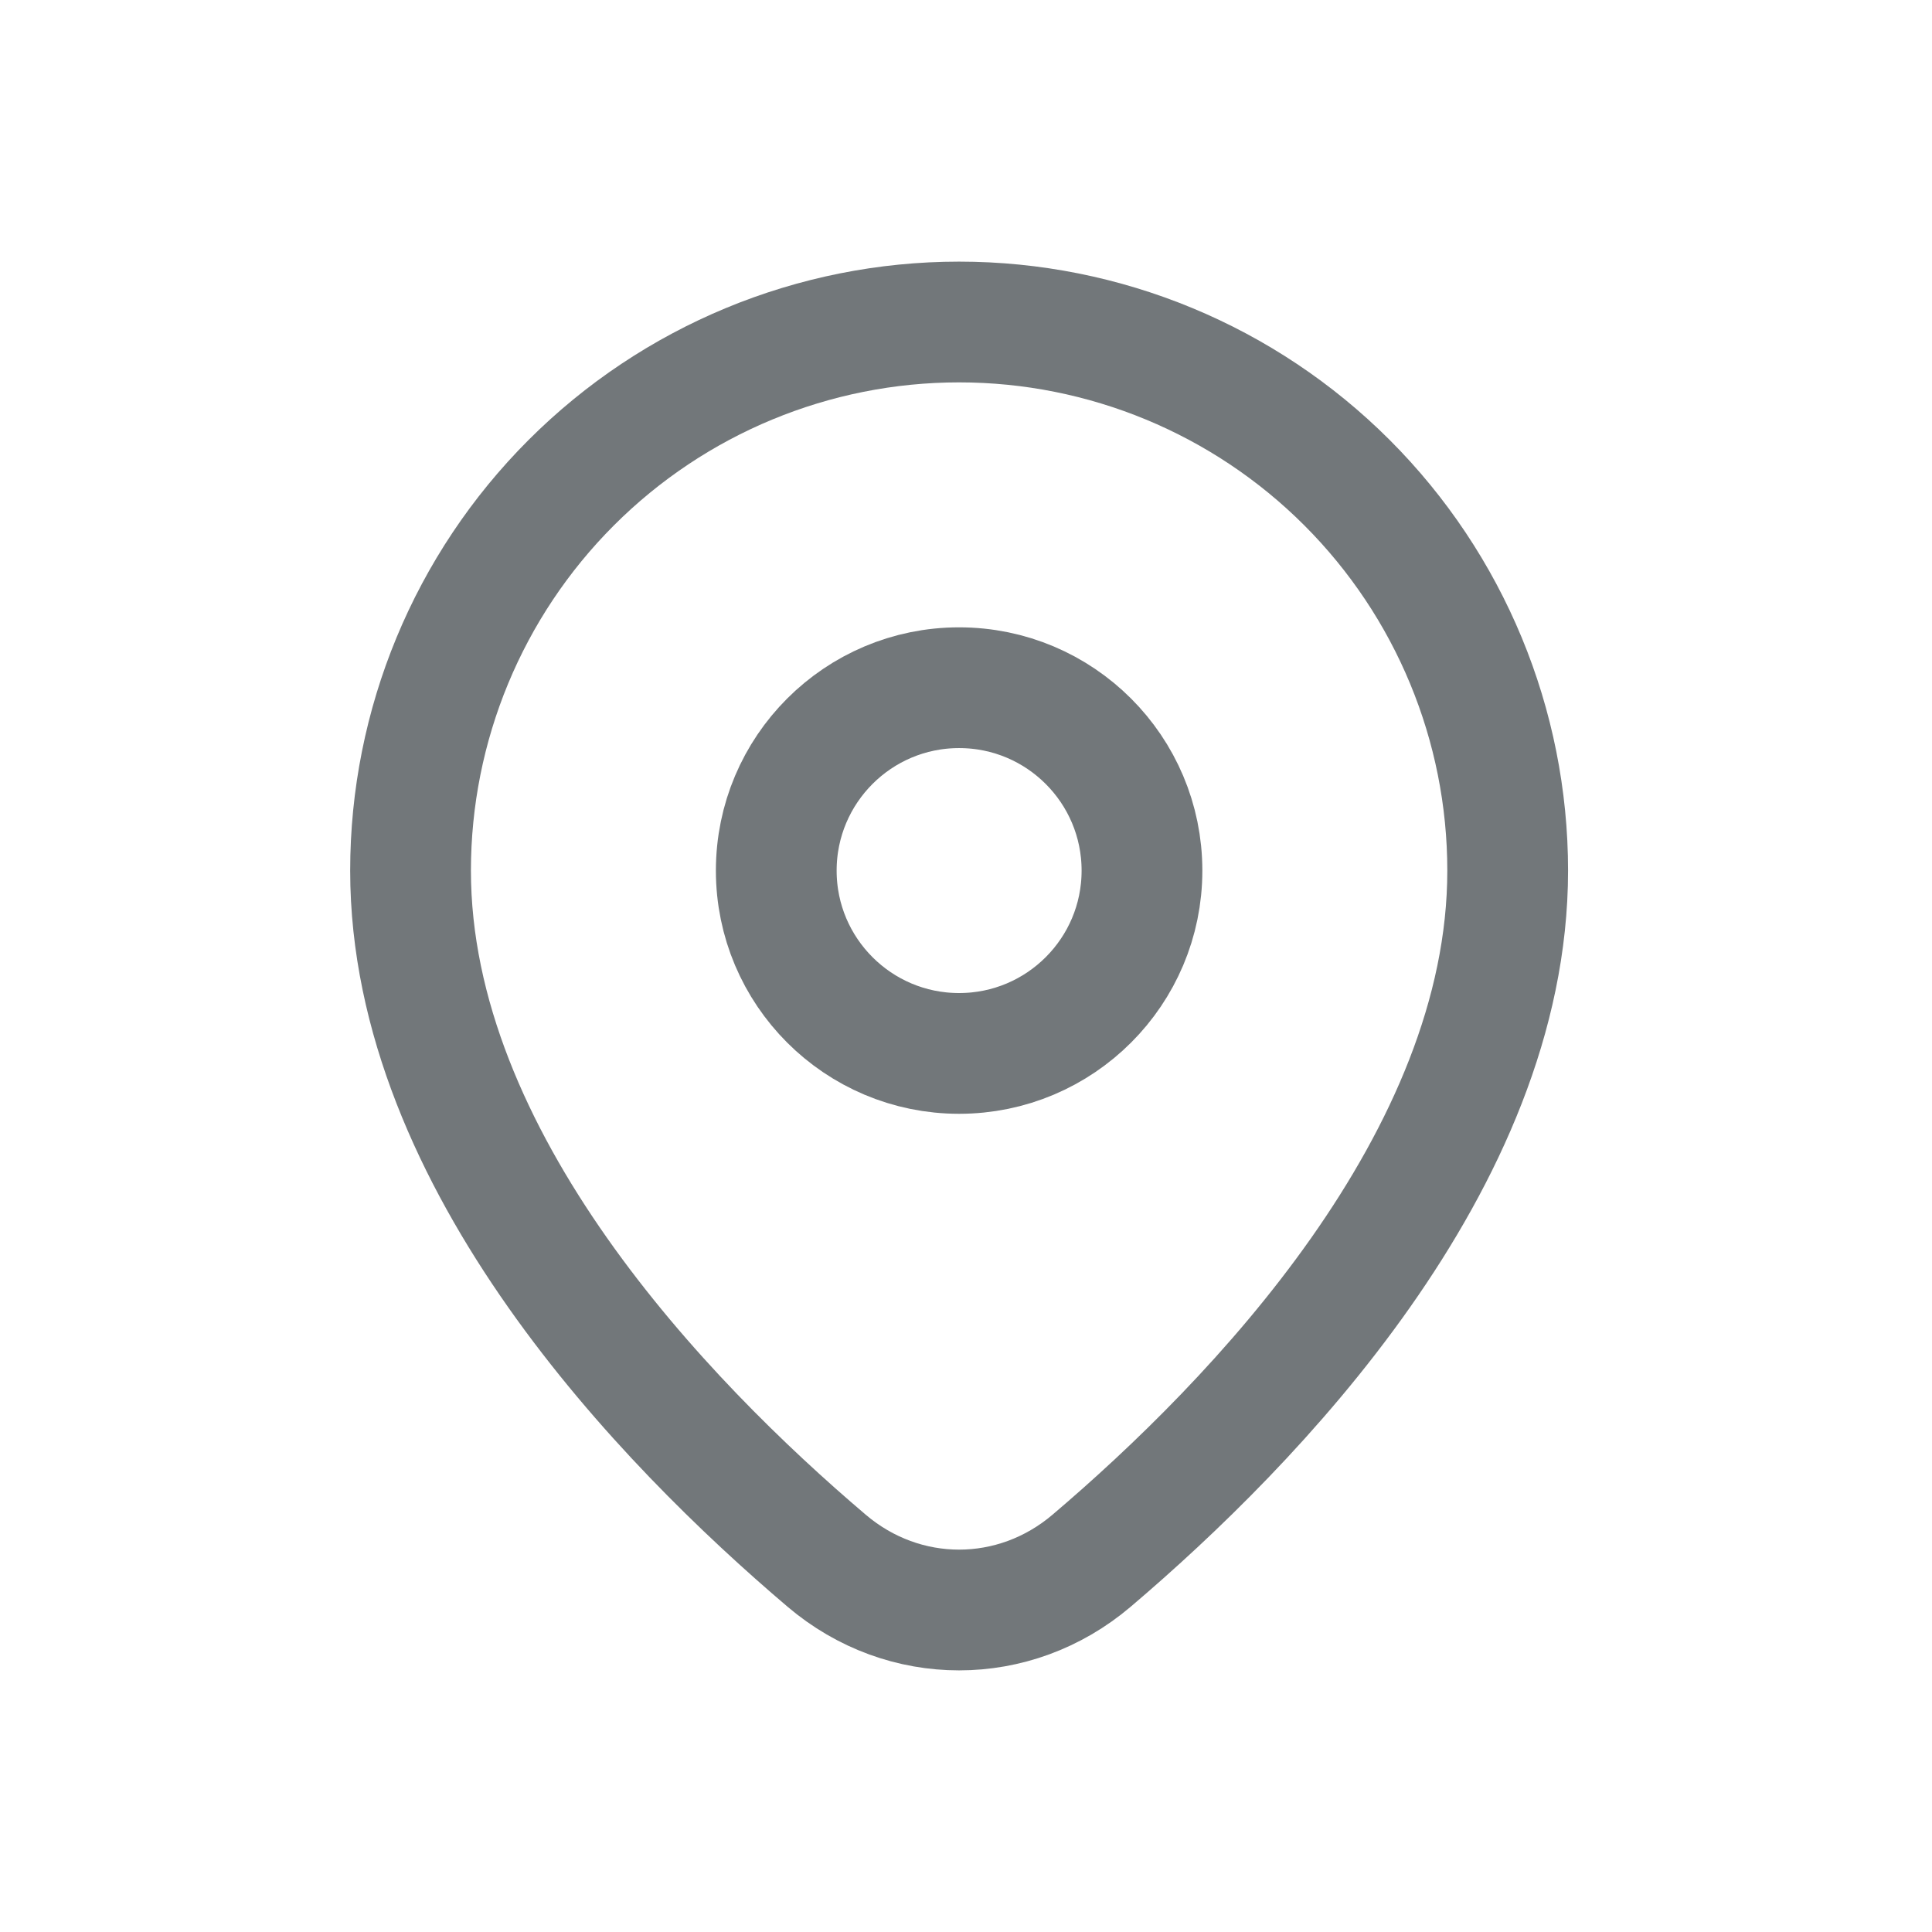 <svg width="24" height="24" viewBox="0 0 24 24" fill="none" xmlns="http://www.w3.org/2000/svg">
<g id="Icon">
<g id="Vector">
<path d="M18.729 10.815C18.729 14.42 15.577 17.674 13.56 19.388C12.599 20.204 11.229 20.204 10.269 19.388C8.252 17.674 5.1 14.42 5.1 10.815C5.1 9.007 5.818 7.274 7.096 5.996C8.374 4.718 10.107 4 11.914 4C13.722 4 15.455 4.718 16.733 5.996C18.011 7.274 18.729 9.007 18.729 10.815Z" stroke="#72777A" stroke-width="1.5" stroke-linecap="round" stroke-linejoin="round"/>
<path d="M11.914 13.086C13.169 13.086 14.186 12.069 14.186 10.815C14.186 9.56 13.169 8.543 11.914 8.543C10.66 8.543 9.643 9.56 9.643 10.815C9.643 12.069 10.66 13.086 11.914 13.086Z" stroke="#72777A" stroke-width="1.5" stroke-linecap="round" stroke-linejoin="round"/>
</g>
</g>
</svg>
